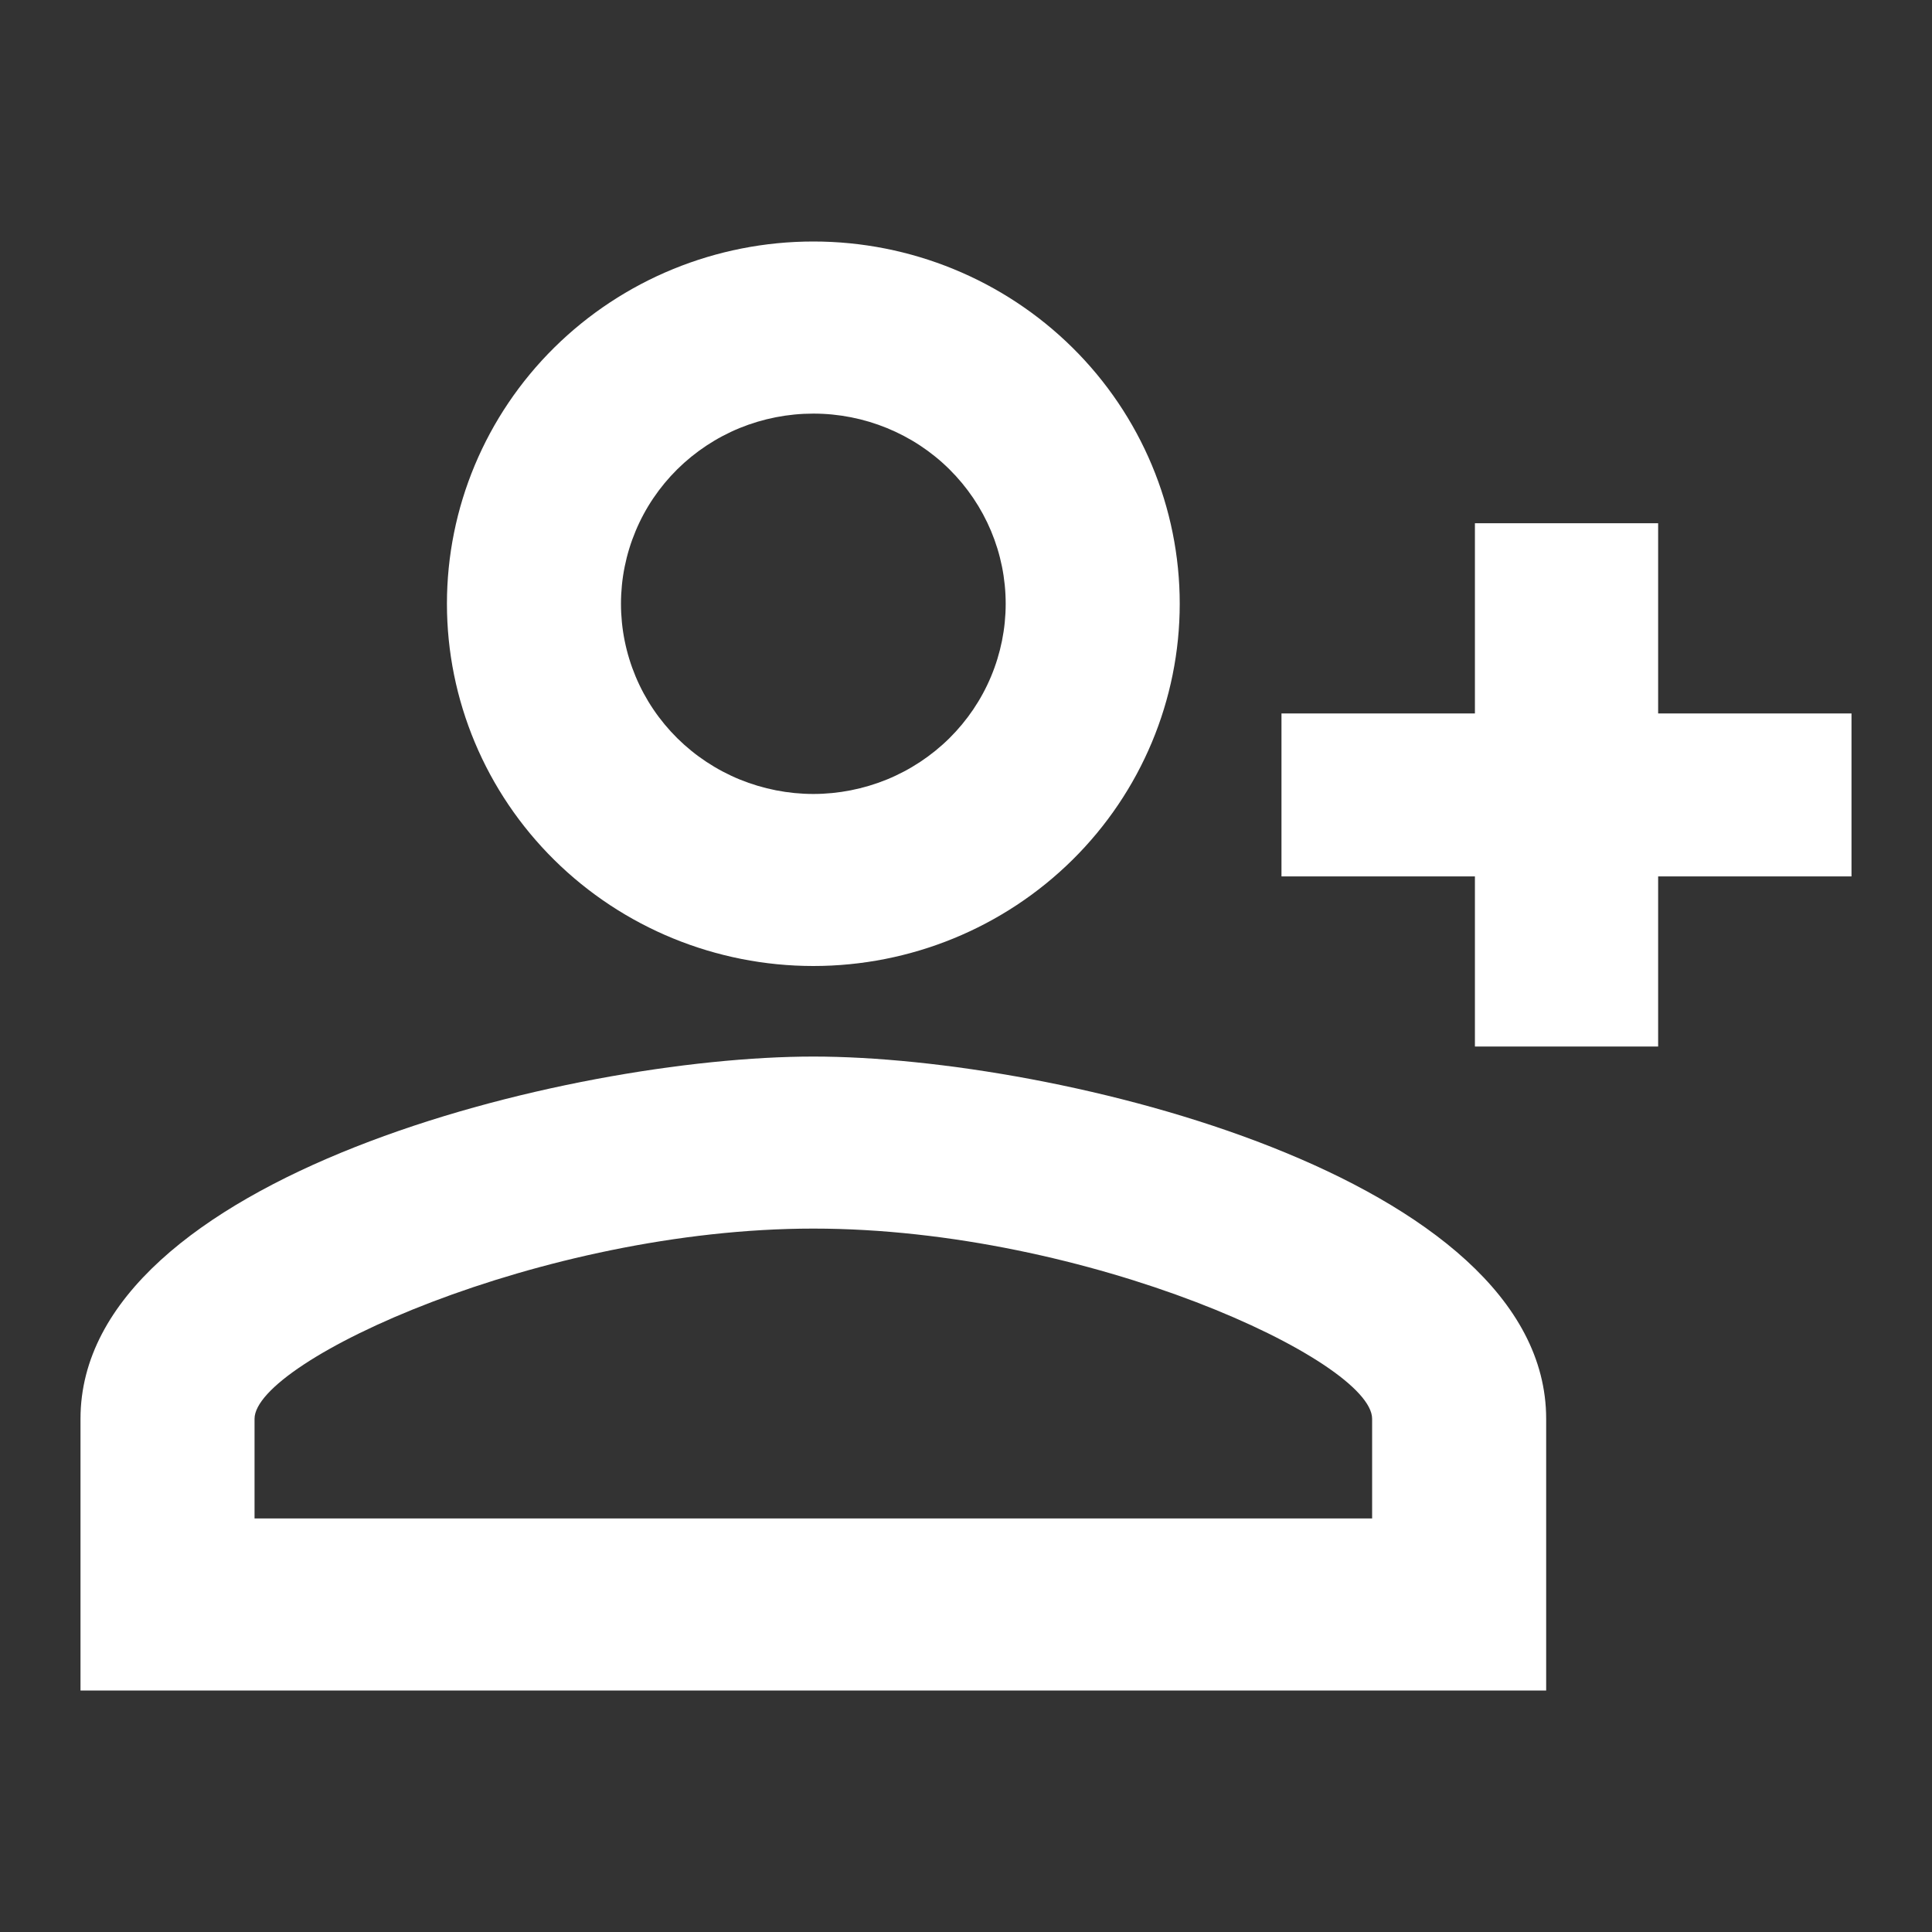 <svg width="24" height="24" viewBox="0 0 24 24" fill="none" xmlns="http://www.w3.org/2000/svg">
<rect x="0" y="0" width="24" height="24" fill="#333333" stroke="none"/>
<path d="M10.104 3C11.311 3 12.468 3.474 13.322 4.318C14.176 5.162 14.655 6.307 14.655 7.5C14.655 8.693 14.176 9.838 13.322 10.682C12.468 11.526 11.311 12 10.104 12C8.896 12 7.739 11.526 6.885 10.682C6.031 9.838 5.552 8.693 5.552 7.5C5.552 6.307 6.031 5.162 6.885 4.318C7.739 3.474 8.896 3 10.104 3ZM10.104 5.138C9.79 5.138 9.479 5.199 9.189 5.317C8.899 5.436 8.636 5.61 8.414 5.829C8.192 6.049 8.016 6.309 7.896 6.596C7.776 6.883 7.714 7.19 7.714 7.5C7.714 7.81 7.776 8.117 7.896 8.404C8.016 8.691 8.192 8.951 8.414 9.171C8.636 9.39 8.899 9.564 9.189 9.683C9.479 9.801 9.79 9.863 10.104 9.863C10.417 9.863 10.728 9.801 11.018 9.683C11.308 9.564 11.571 9.39 11.793 9.171C12.015 8.951 12.191 8.691 12.311 8.404C12.431 8.117 12.493 7.81 12.493 7.5C12.493 6.873 12.241 6.273 11.793 5.829C11.345 5.386 10.737 5.138 10.104 5.138ZM20.598 6.5V8.863H23V10.887H20.598V13H18.322V10.887H15.919V8.863H18.322V6.5H20.598ZM10.104 13.125C13.142 13.125 19.207 14.621 19.207 17.625V21H1V17.625C1 14.621 7.065 13.125 10.104 13.125ZM10.104 15.262C6.724 15.262 3.162 16.905 3.162 17.625V18.863H17.045V17.625C17.045 16.905 13.517 15.262 10.104 15.262Z" fill="white"/>
</svg>
